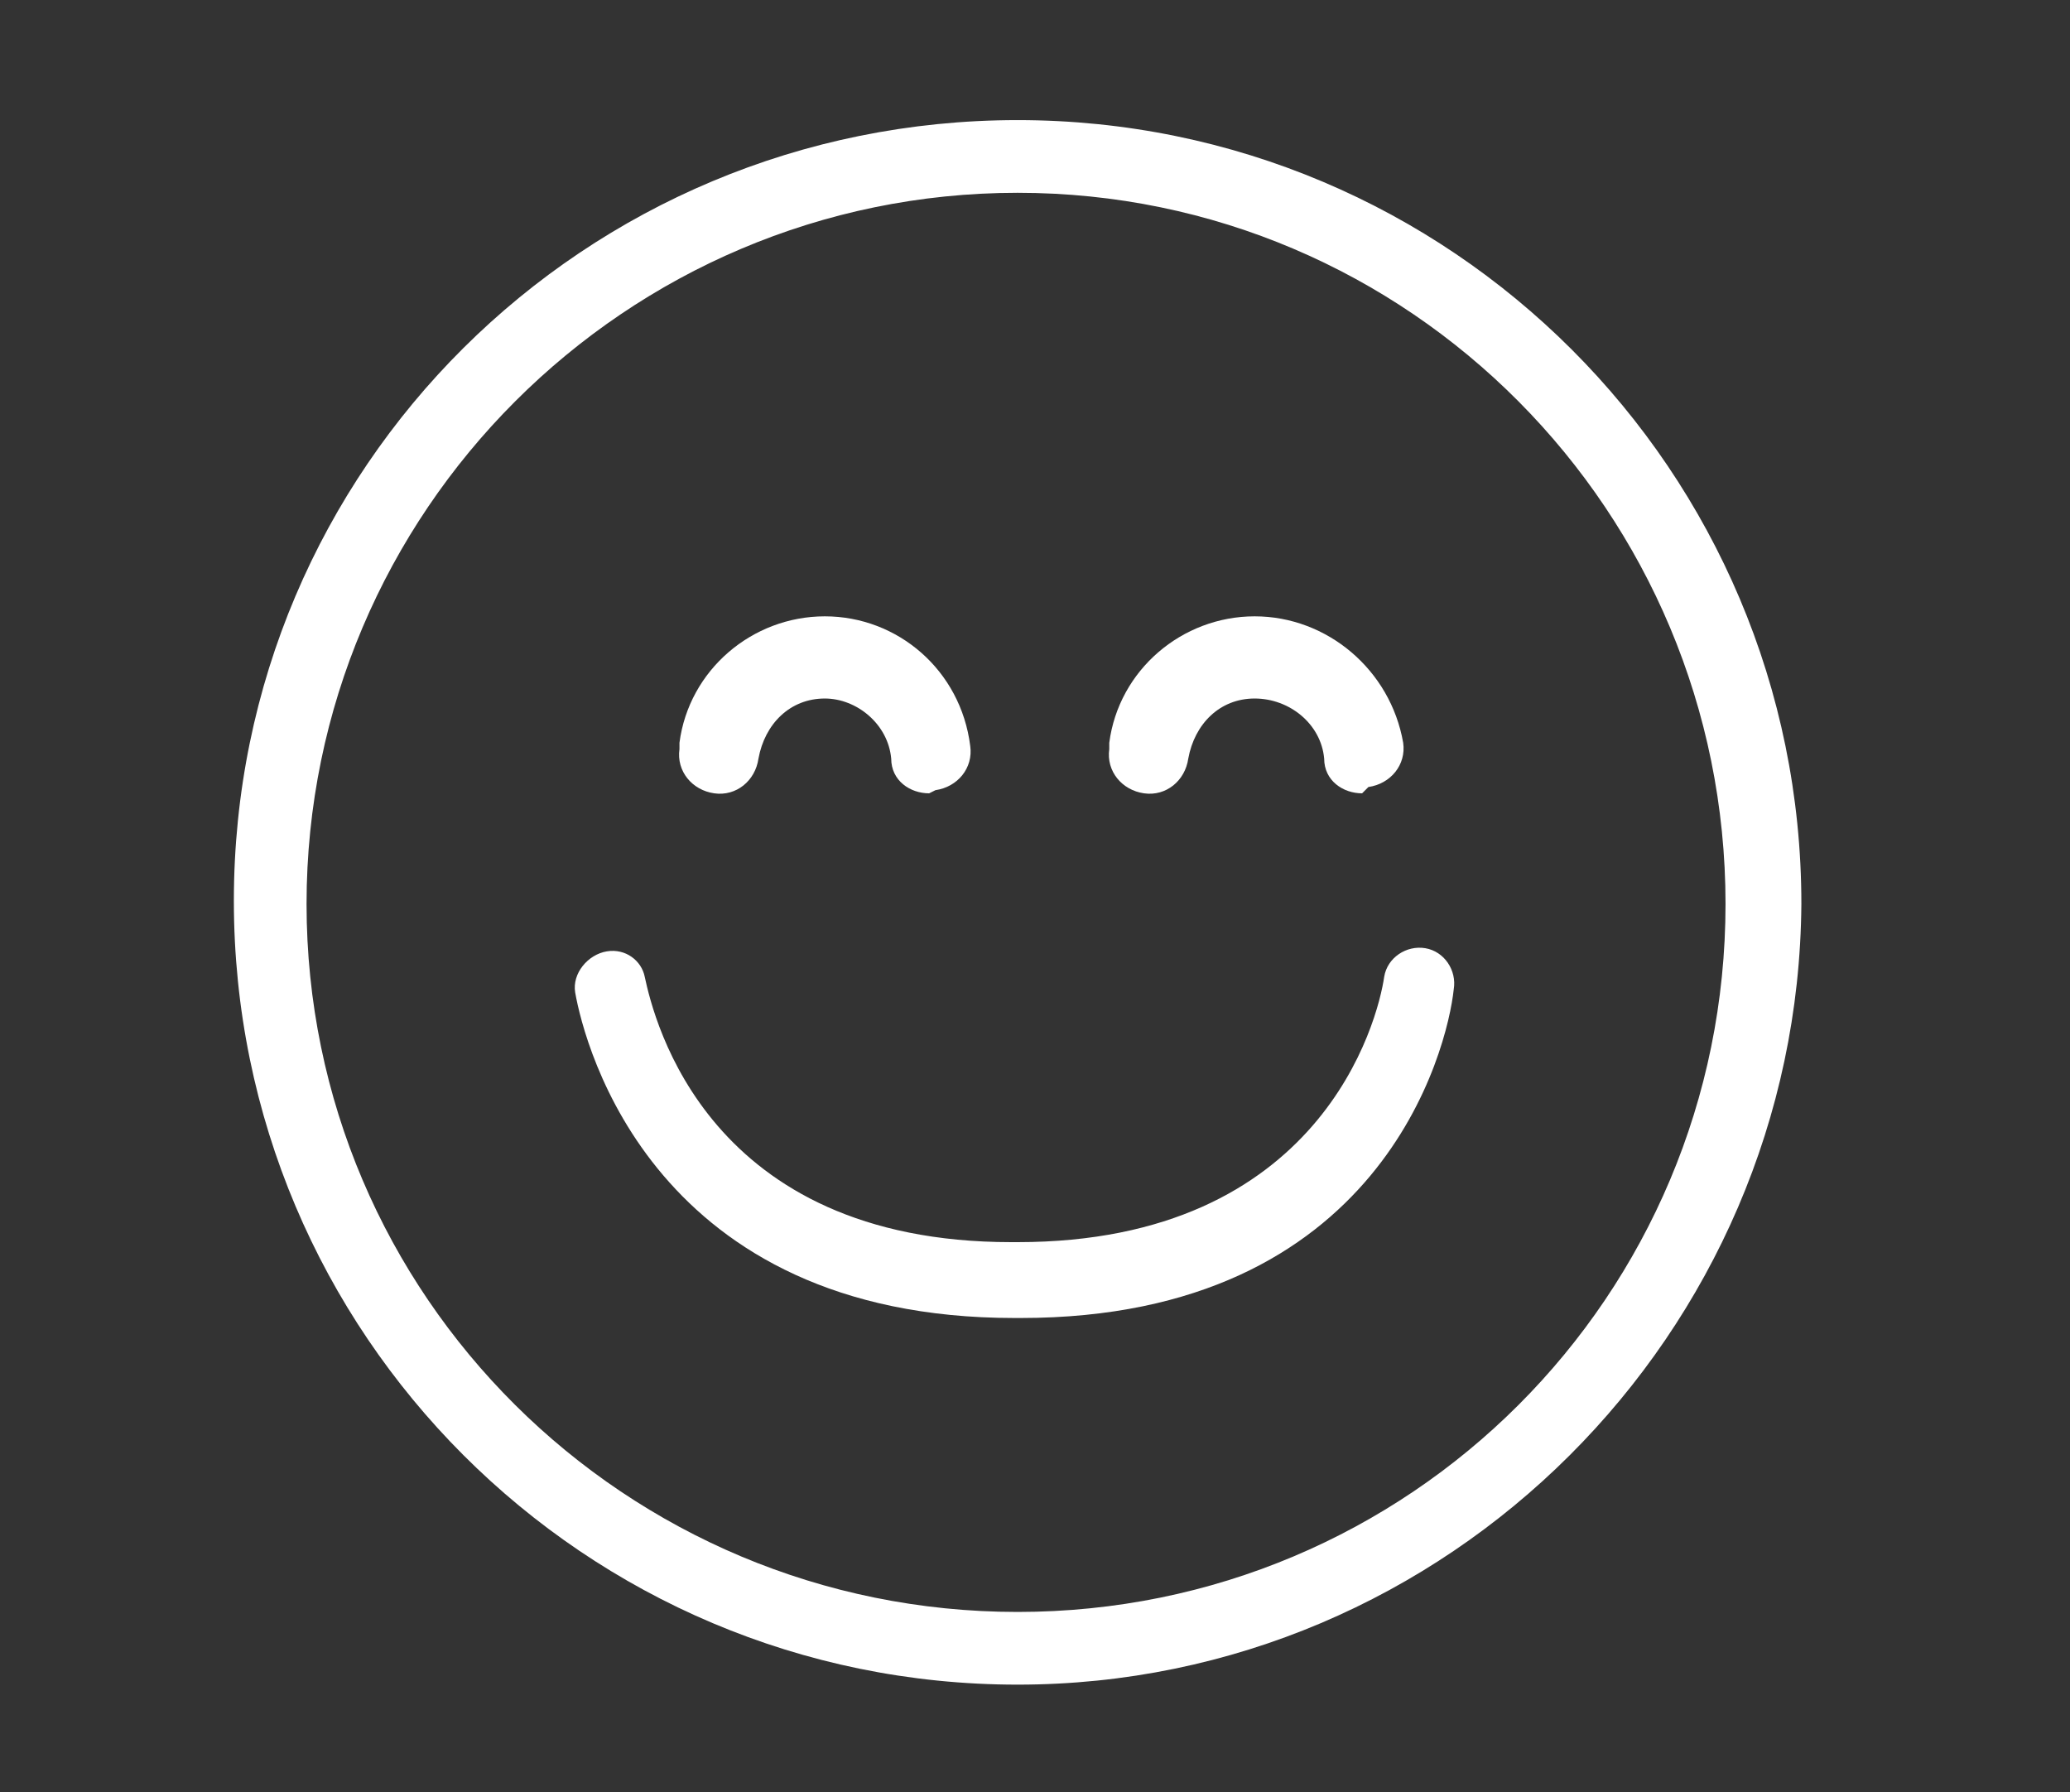 <?xml version="1.0" encoding="utf-8"?>
<!-- Generator: Adobe Illustrator 25.2.1, SVG Export Plug-In . SVG Version: 6.00 Build 0)  -->
<svg version="1.1" id="Layer_1" xmlns="http://www.w3.org/2000/svg" xmlns:xlink="http://www.w3.org/1999/xlink" x="0px" y="0px"
	 viewBox="0 0 65.5 56.7" style="enable-background:new 0 0 65.5 56.7;" xml:space="preserve">
<rect x="0" y="0" width="65.5" height="56.7" fill="#333333" stroke="none"/>
<style type="text/css">
	.st0{fill:#FFFFFF;}
</style>
<path class="st0" d="M43.1,25.1c-0.6,0-1.2-0.4-1.2-1.1c-0.1-1.1-1.1-1.9-2.2-1.9l0,0c-1.1,0-1.9,0.8-2.1,1.9
	c-0.1,0.7-0.7,1.2-1.4,1.1s-1.2-0.7-1.1-1.4c0-0.1,0-0.1,0-0.2c0.3-2.3,2.3-4,4.6-4l0,0c2.3,0,4.3,1.7,4.7,4
	c0.1,0.7-0.4,1.3-1.1,1.4L43.1,25.1z"/>
<path class="st0" d="M29.4,25.1c-0.6,0-1.2-0.4-1.2-1.1c-0.1-1.1-1.1-1.9-2.1-1.9l0,0c-1.1,0-1.9,0.8-2.1,1.9
	c-0.1,0.7-0.7,1.2-1.4,1.1s-1.2-0.7-1.1-1.4c0-0.1,0-0.1,0-0.2c0.3-2.3,2.3-4,4.6-4l0,0c2.3,0,4.3,1.7,4.6,4.1
	c0.1,0.7-0.4,1.3-1.1,1.4L29.4,25.1z"/>
<path class="st0" d="M32.3,41.7h-0.2c-11.4,0-13.6-8.6-13.9-10.3c-0.1-0.6,0.4-1.2,1-1.3c0.6-0.1,1.1,0.3,1.2,0.8
	c0.3,1.4,2,8.4,11.6,8.4h0.2c9.6,0,11.4-7,11.6-8.4c0.1-0.6,0.7-1,1.3-0.9c0.6,0.1,1,0.7,0.9,1.3C45.8,33.2,43.7,41.7,32.3,41.7z"/>
<path class="st0" d="M32.2,53.3c-13.7,0-24.8-11.1-24.8-24.8S18.5,3.8,32.2,3.8s24.8,11.1,24.8,24.8C56.9,42.2,45.8,53.3,32.2,53.3z
	 M32.2,6.1C19.8,6.1,9.7,16.2,9.7,28.6S19.8,51,32.2,51S54.6,41,54.6,28.6C54.6,16.2,44.6,6.1,32.2,6.1z"/>
</svg>
